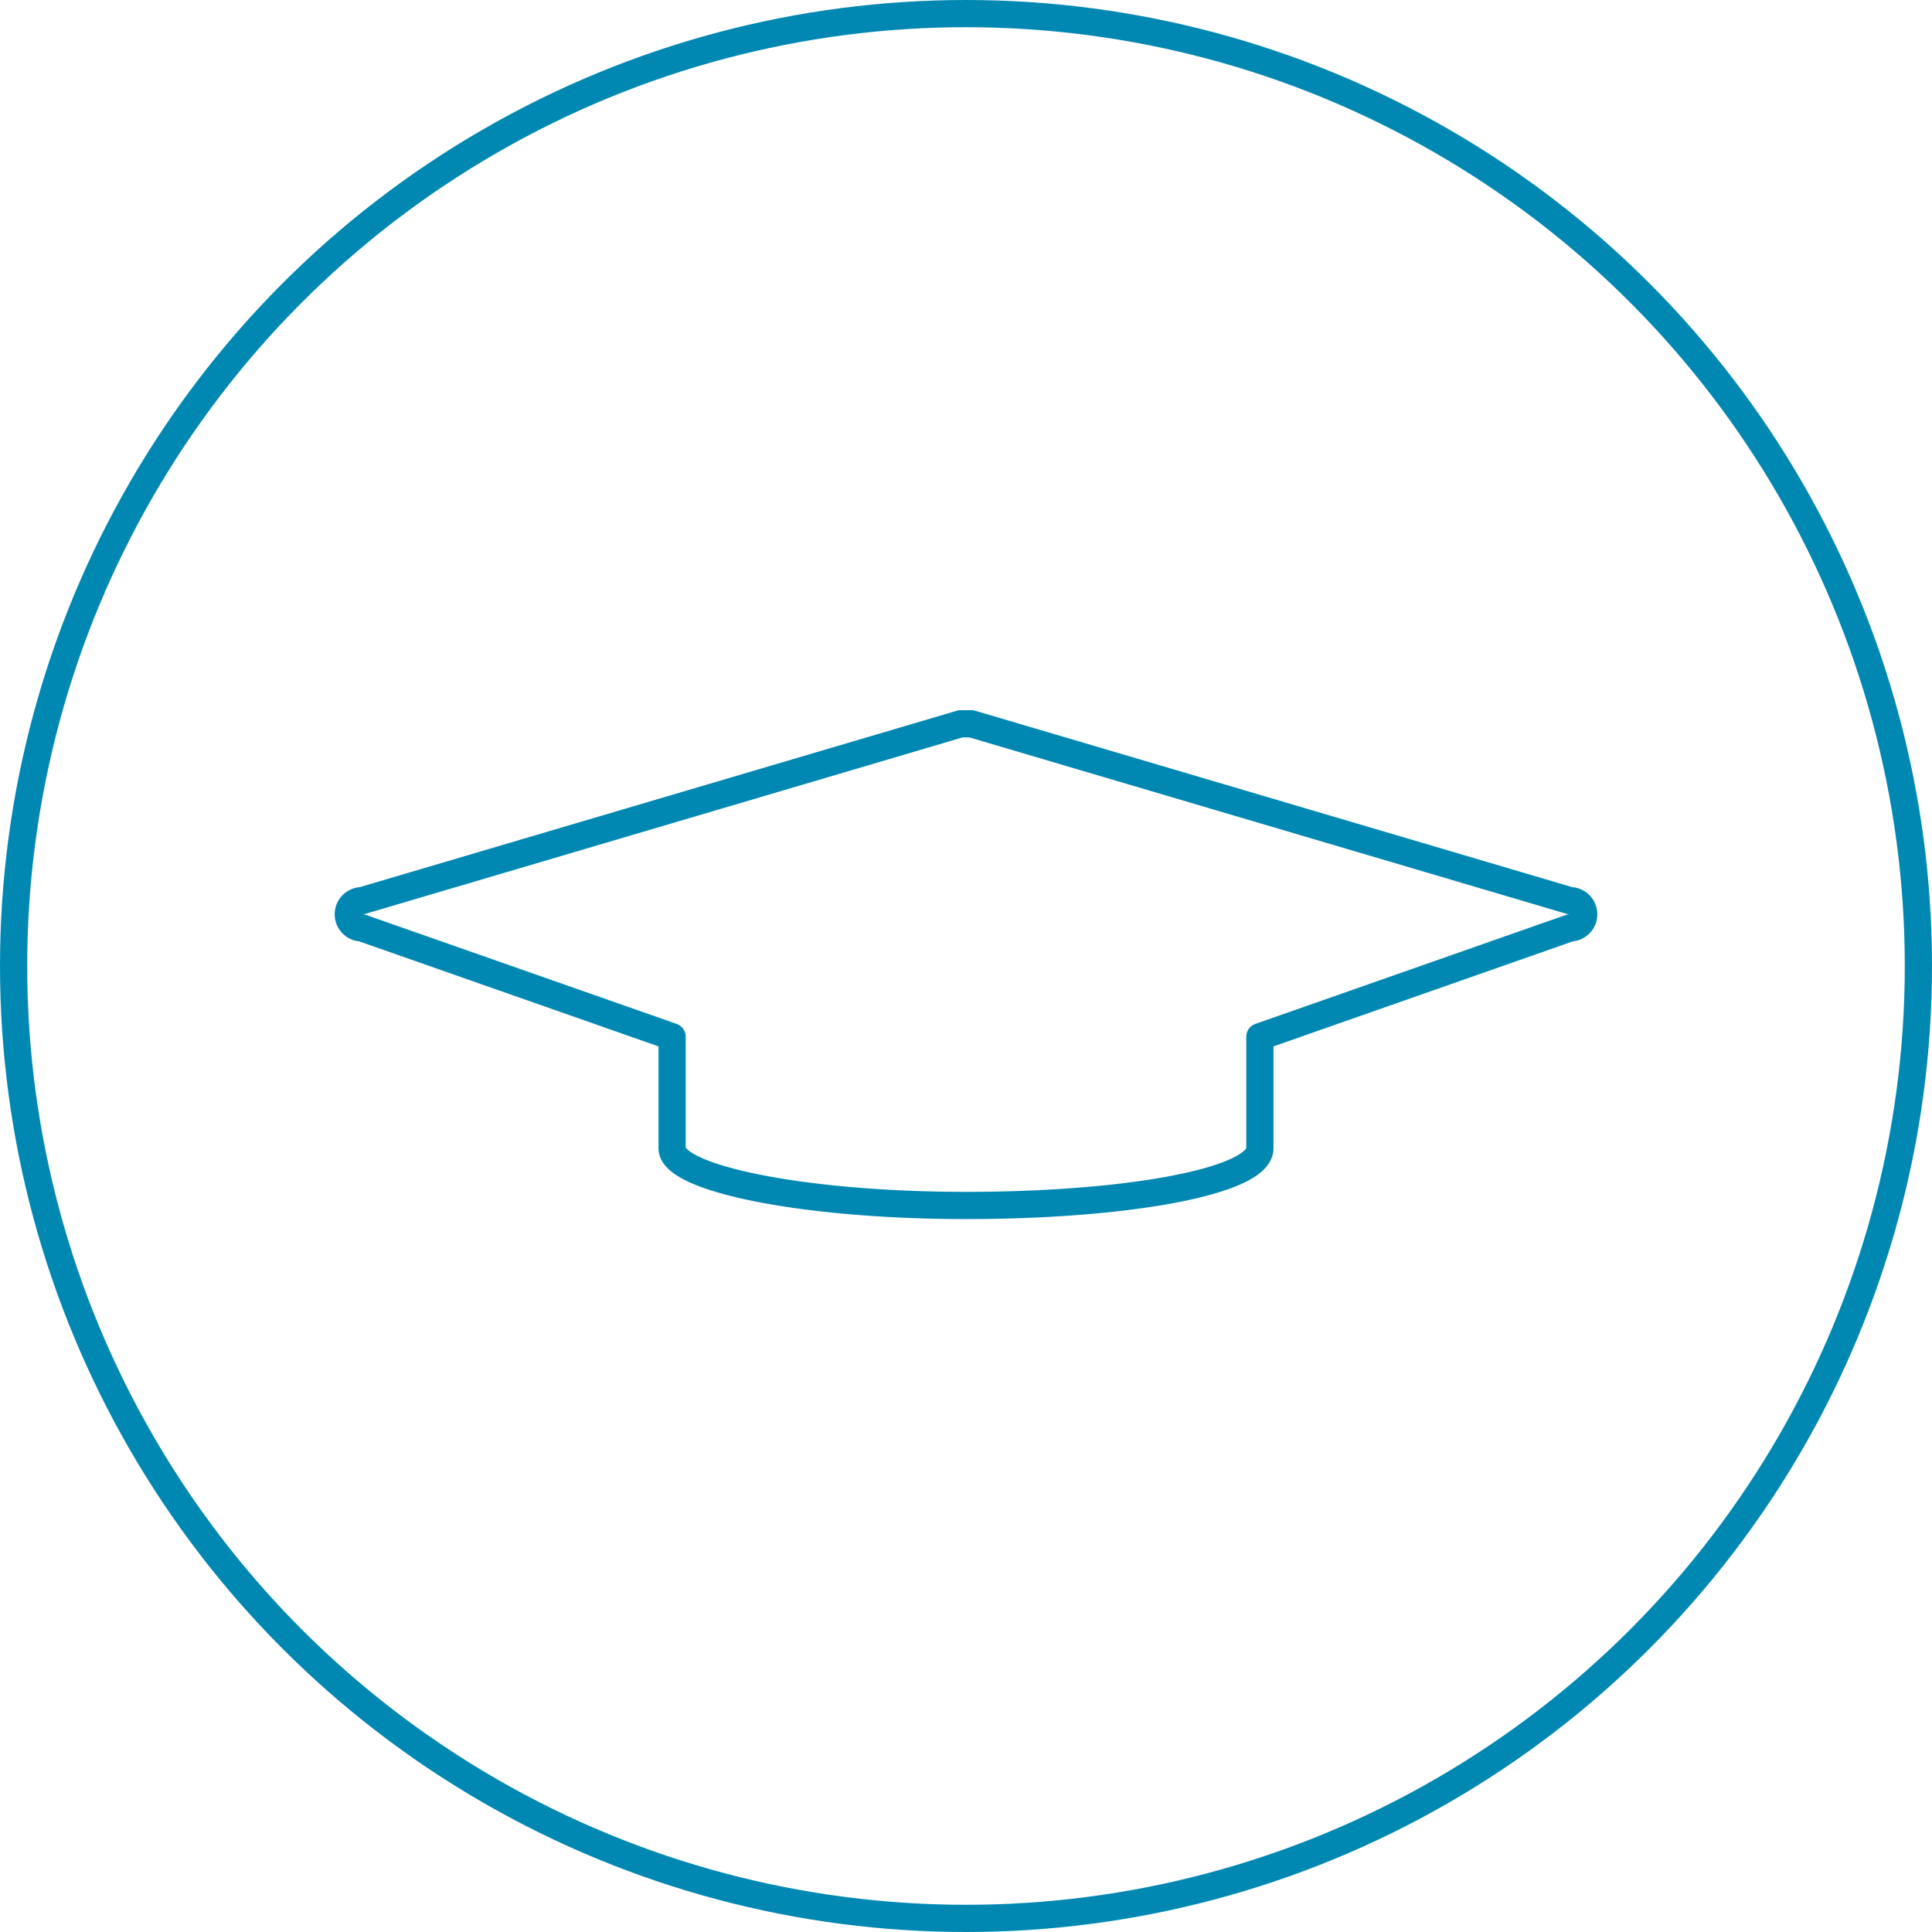 <svg id="Grid" xmlns="http://www.w3.org/2000/svg" viewBox="0 0 71 71"><defs><style>.cls-1{fill:none;stroke:#0088b2;stroke-linecap:round;stroke-linejoin:round;}</style></defs><title>students</title><circle class="cls-1" cx="35.5" cy="35.5" r="35"/><path class="cls-1" d="M207.2,2560.6l-22-6.5h-0.4l-22,6.5a0.5,0.5,0,0,0,0,1l11.4,4v4.1h0c0,1.1,4.8,2.1,10.8,2.1s10.8-.9,10.8-2.1h0v-4.1l11.4-4A0.5,0.5,0,0,0,207.2,2560.6Z" transform="translate(-149.5 -2527.5)"/></svg>